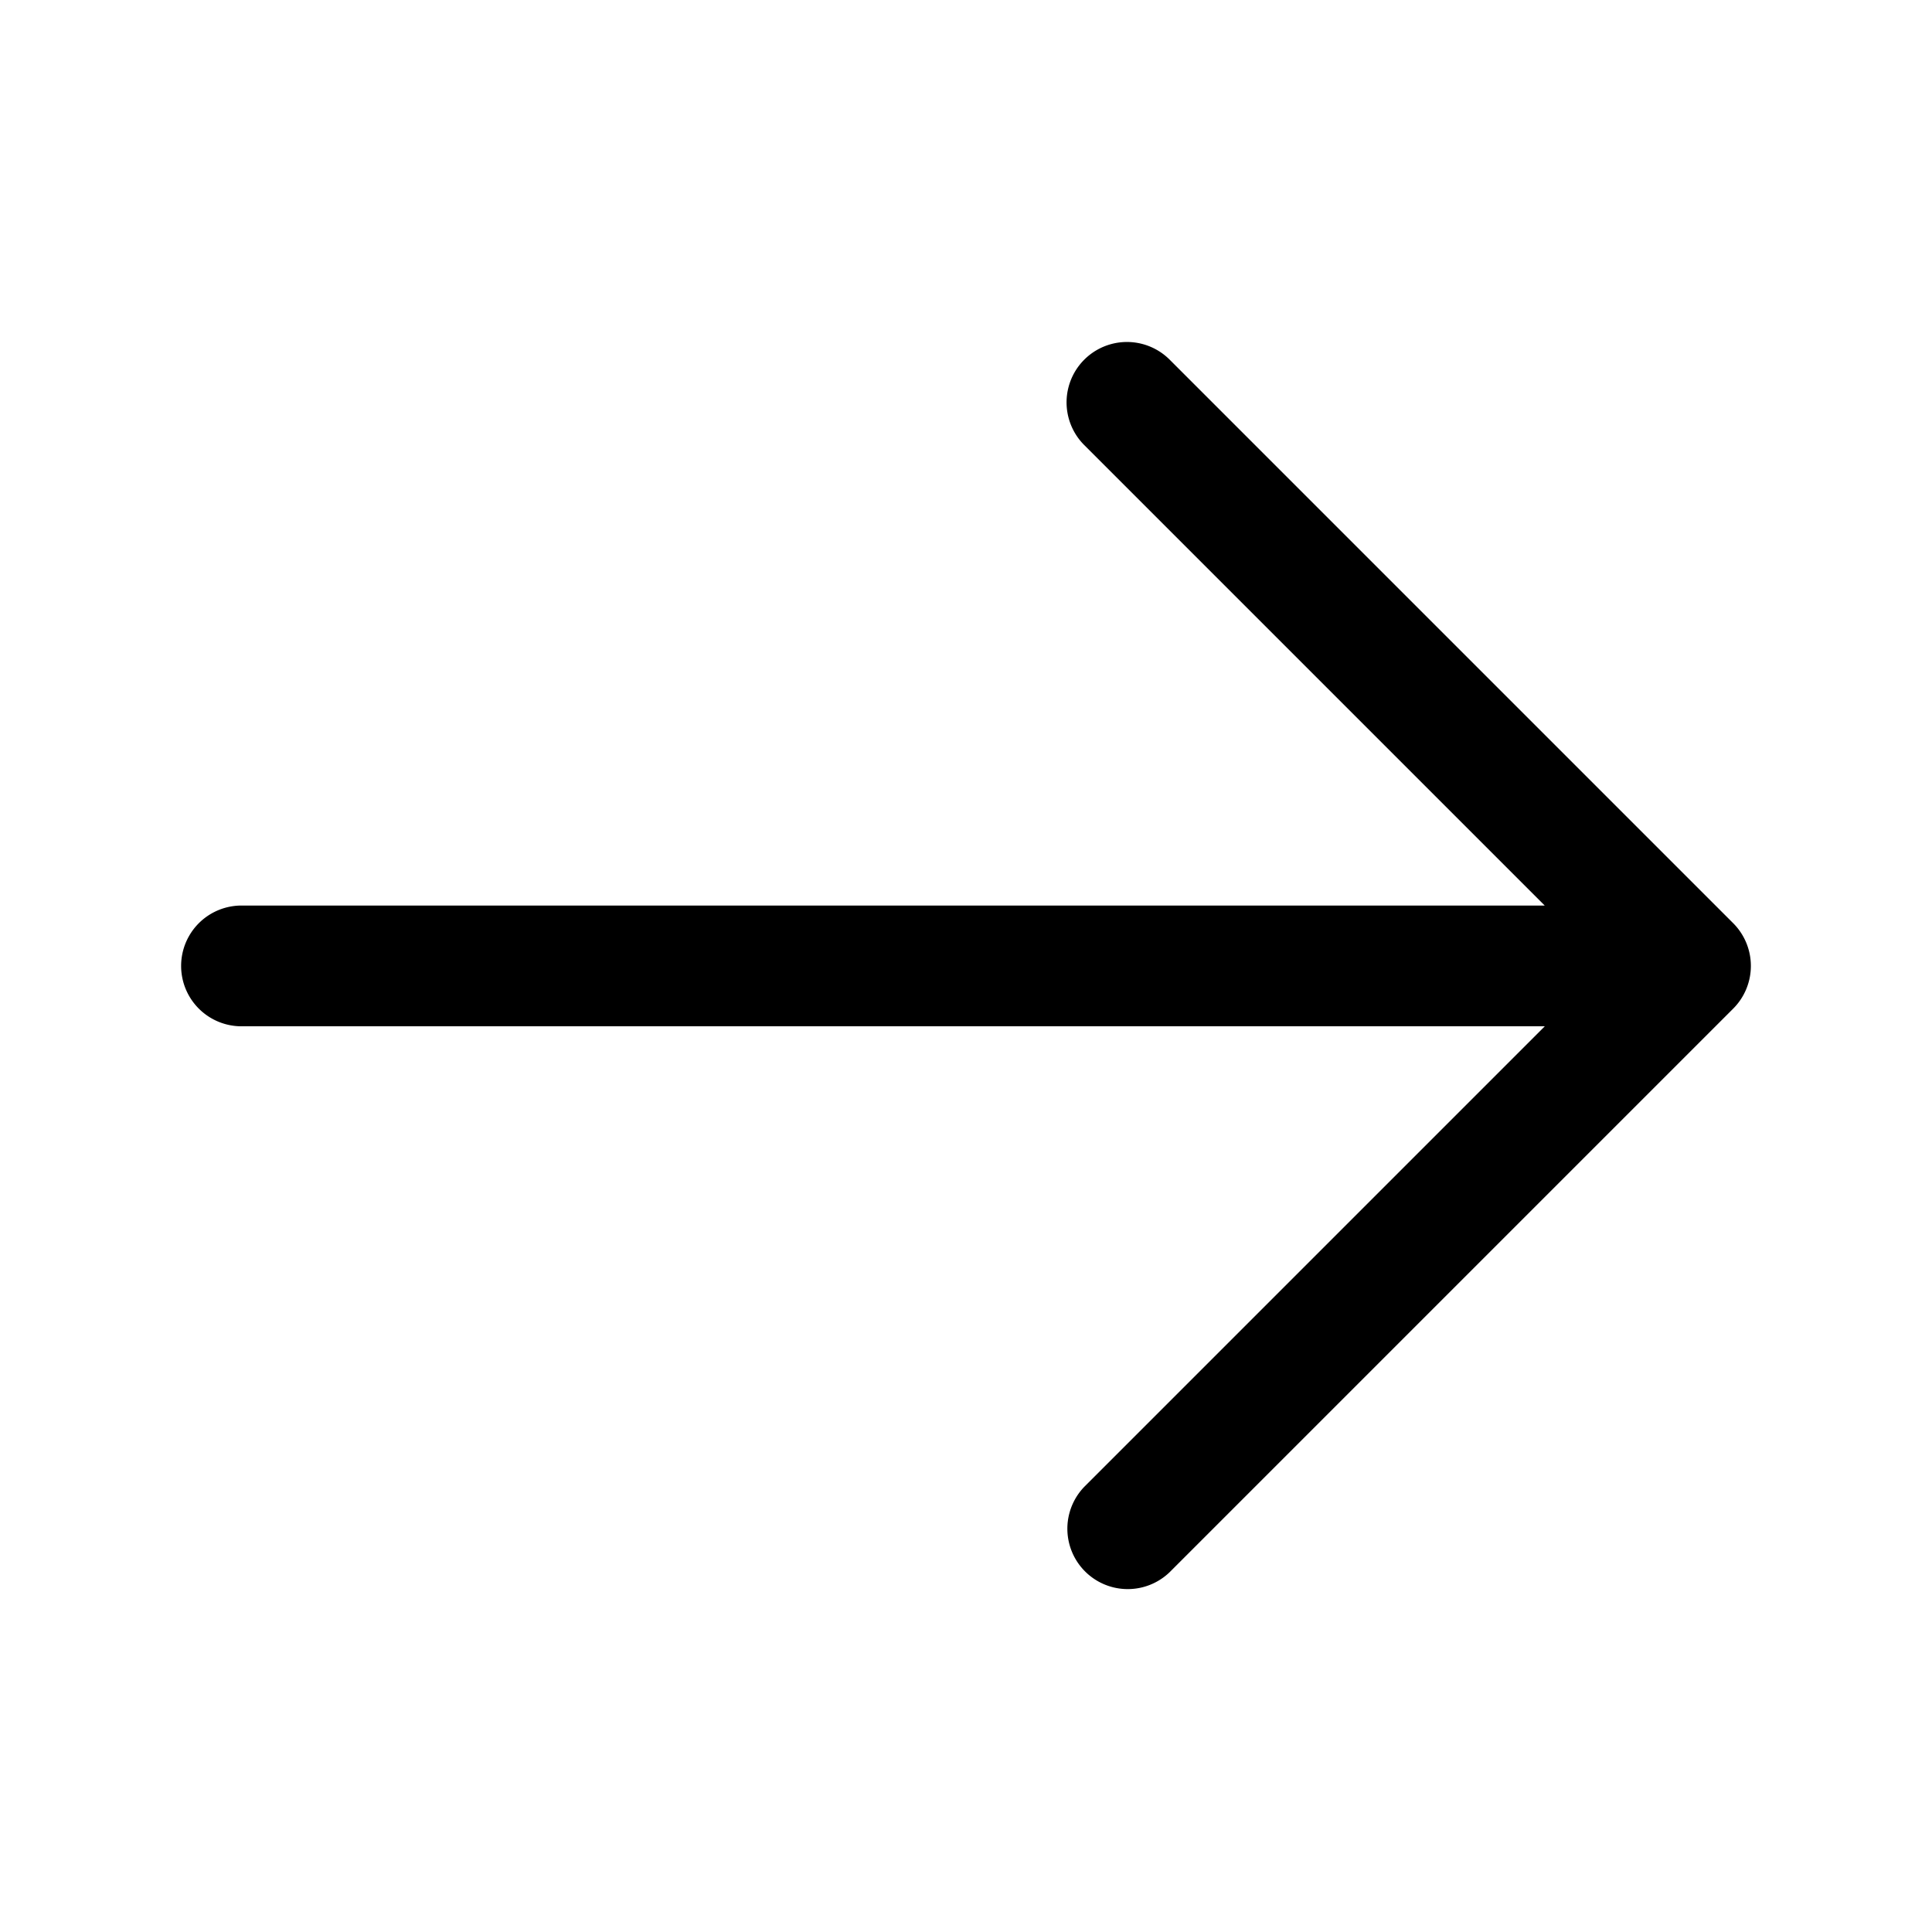<svg class="icon" width="64px" height="64.00px" viewBox="0 0 1024 1024" version="1.1" xmlns="http://www.w3.org/2000/svg"><path d="M0 0h1024v1024H0z" fill="currentColor" fill-opacity="0" /><path d="M918.613 534.613l-298.667 298.667a32 32 0 0 1-45.227-45.269l244.053-244.053H128a32 32 0 1 1 0-64h690.731l-244.053-244.053a32 32 0 1 1 45.269-45.269l298.667 298.667a32.043 32.043 0 0 1 0 45.312z" fill="currentColor" /></svg>